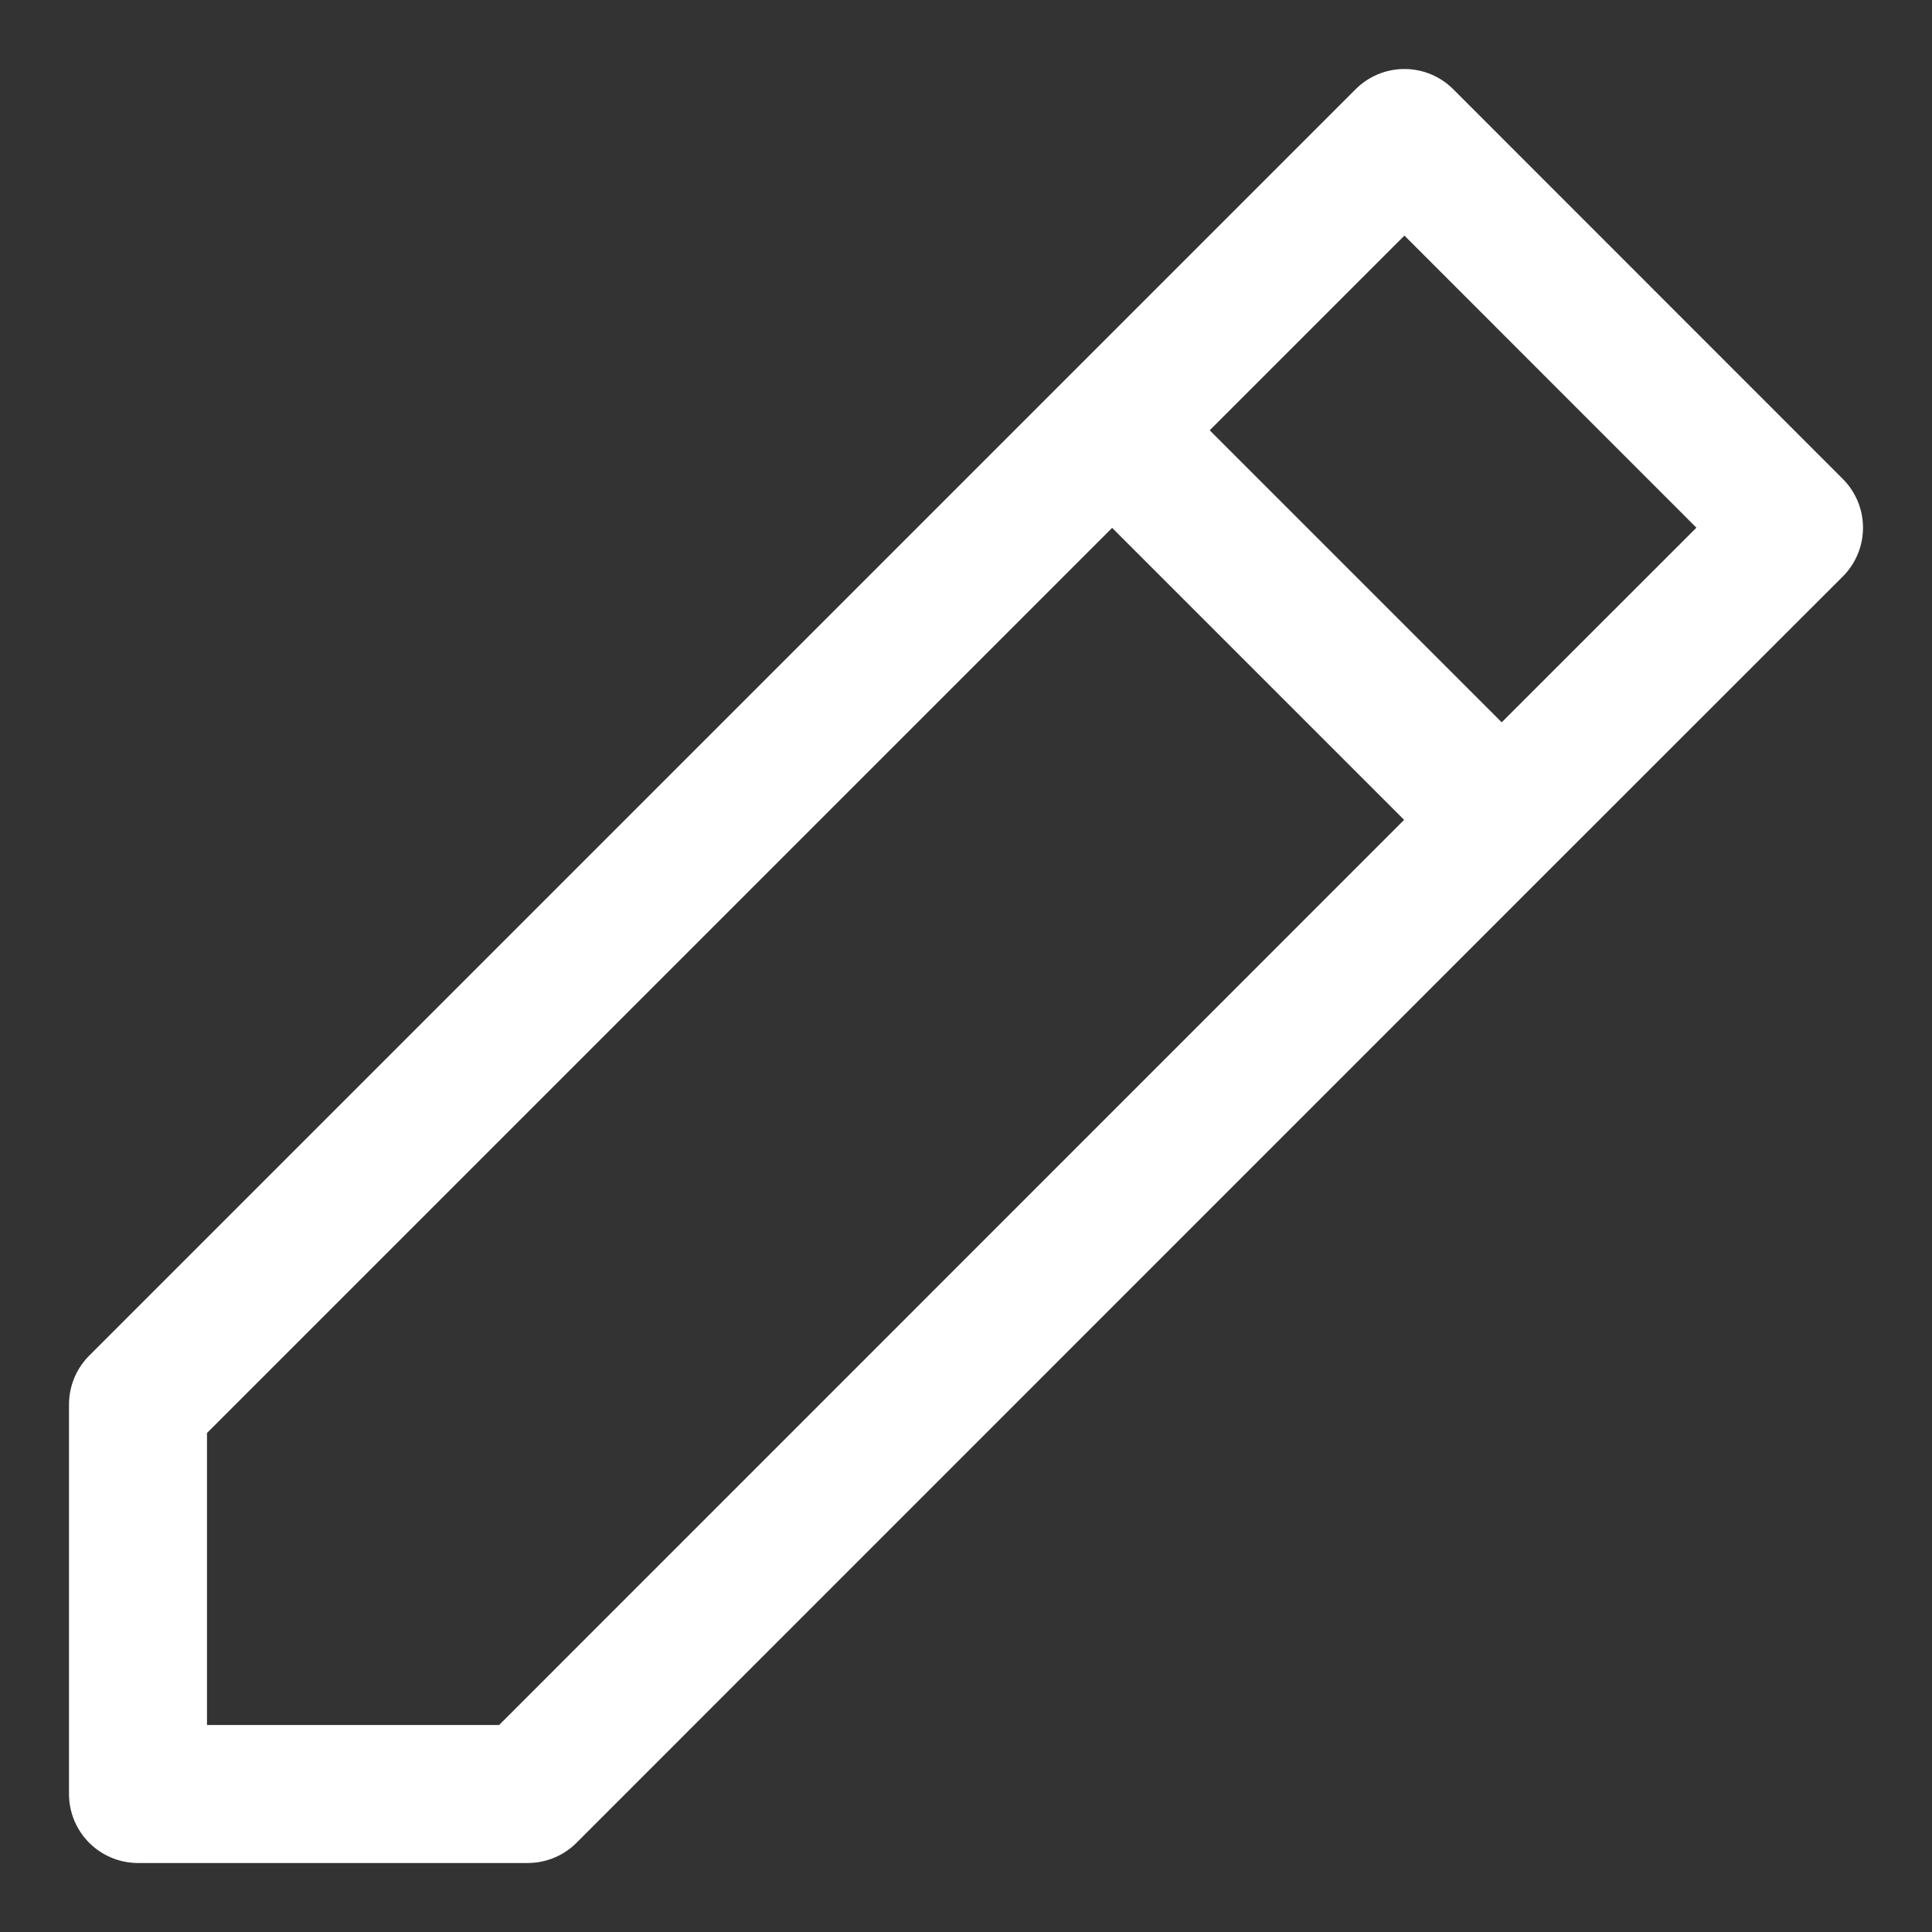 <svg width="14" height="14" viewBox="0 0 14 14" fill="none" xmlns="http://www.w3.org/2000/svg">
<rect x="0" y="0" width="14" height="14" fill="#333333" stroke="none"/>
<path d="M10.882 5.941L13 3.824L10.177 1L8.059 3.118M10.882 5.941L3.824 13H1V10.177L8.059 3.118M10.882 5.941L8.059 3.118" stroke="white" stroke-linecap="round" stroke-linejoin="round"/>
</svg>
